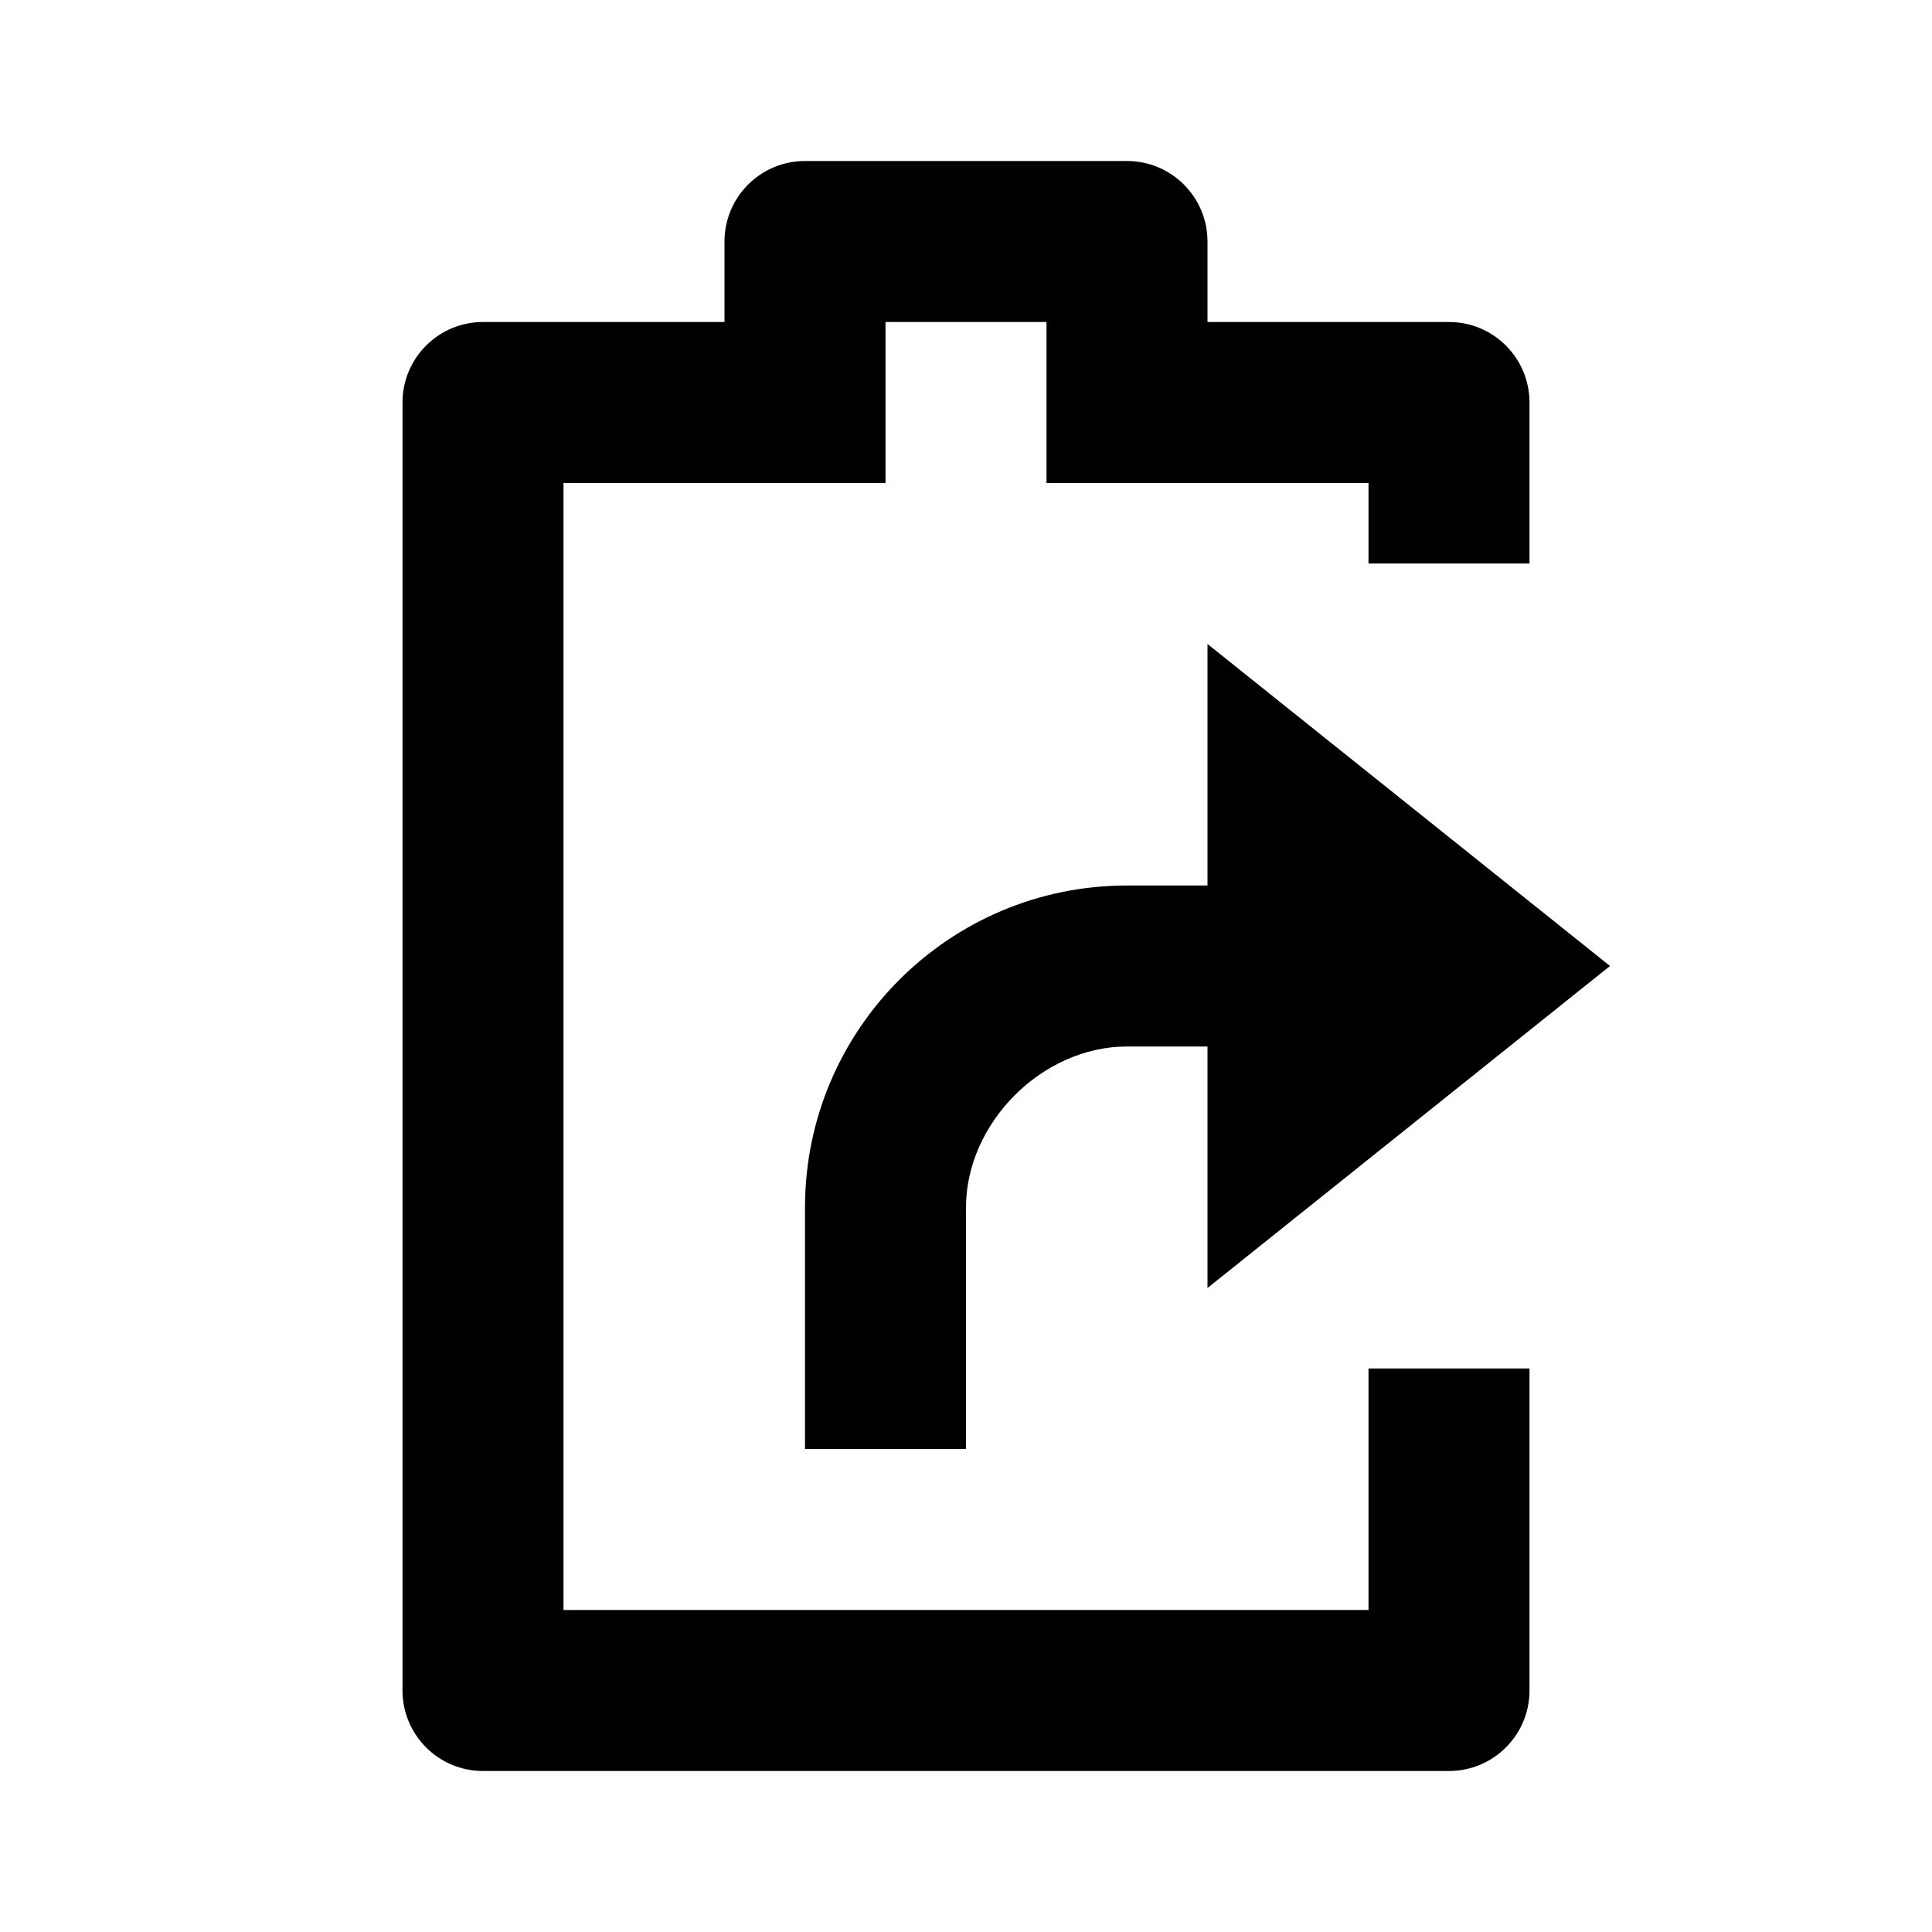 <svg width="24" height="24" viewBox="0 0 24 24" fill="none" xmlns="http://www.w3.org/2000/svg">
<path d="M14 2C14.552 2 15 2.448 15 3V4H18C18.552 4 19 4.448 19 5V7H17V6H13V4H11V6H7V20H17V17H19V21C19 21.552 18.552 22 18 22H6C5.448 22 5 21.552 5 21V5C5 4.448 5.448 4 6 4H9V3C9 2.448 9.448 2 10 2H14ZM15 8L20 12L15 16V13H14C12.946 13 12 13.95 12 15V18H10V15C10 12.791 11.791 11 14 11H15V8Z" fill="black"/>
</svg>
